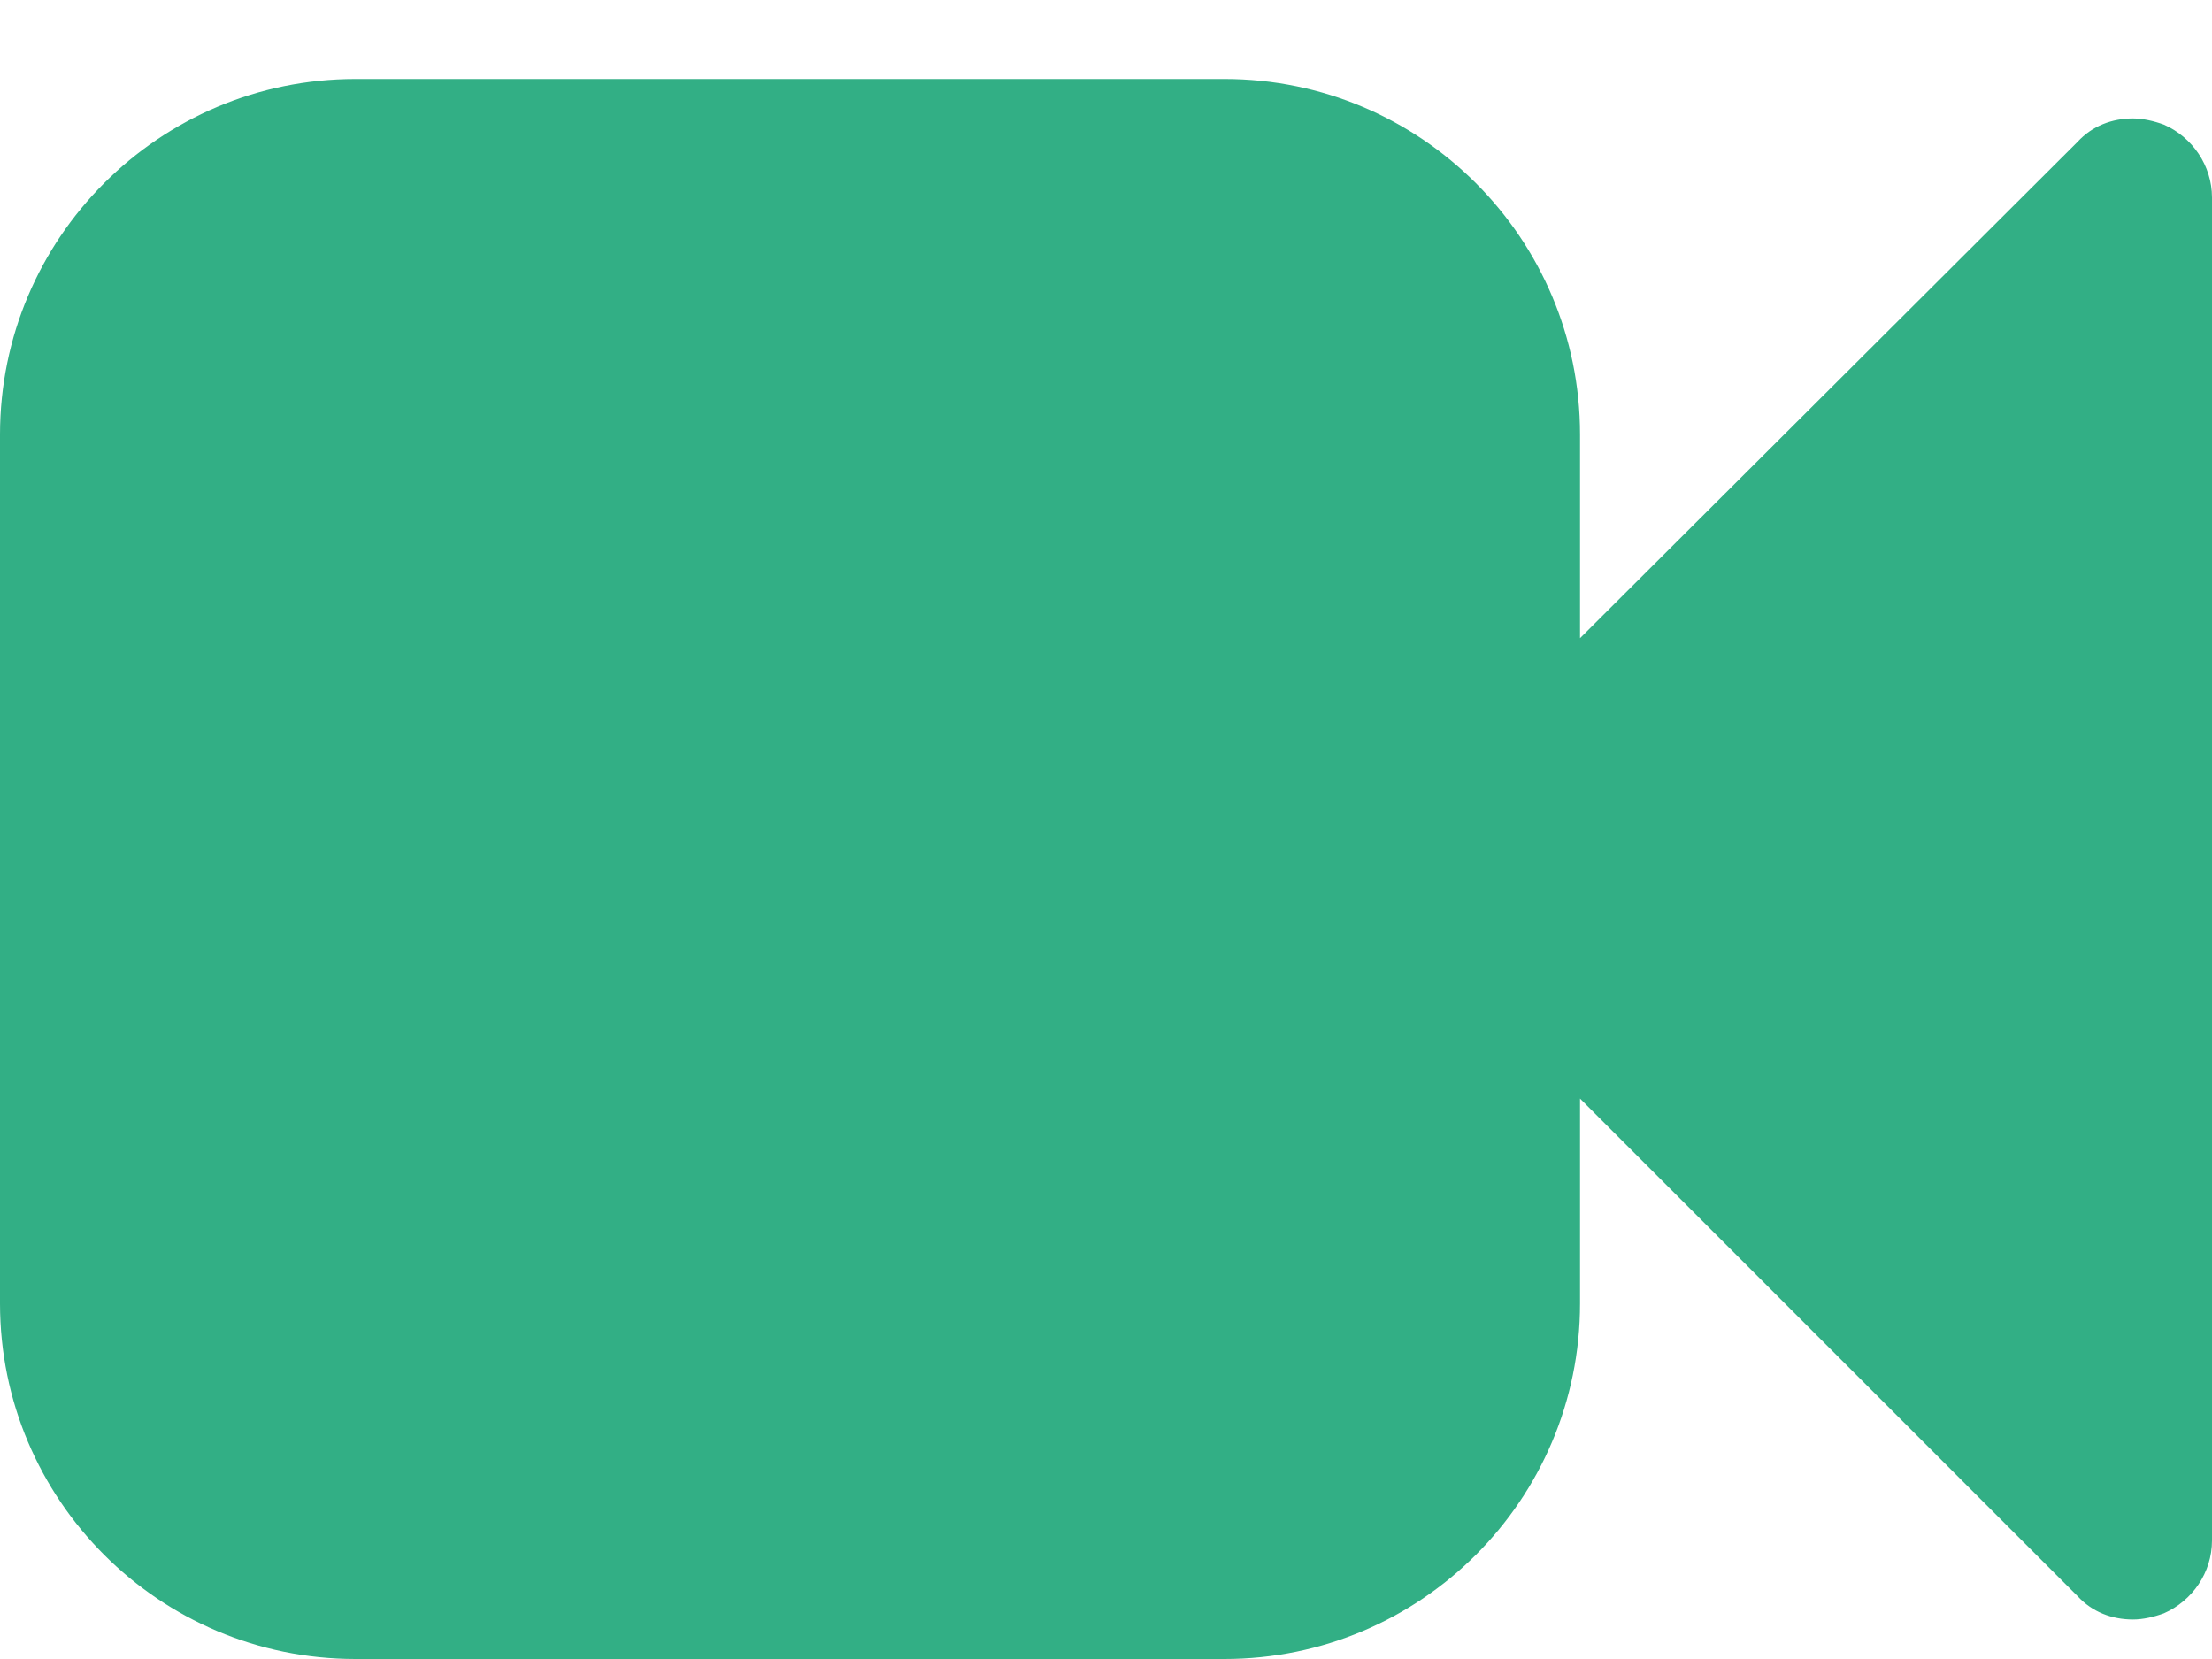 <svg width="20" height="15" viewBox="0 0 20 15" fill="none" xmlns="http://www.w3.org/2000/svg">
<path d="M20 1.786C20 1.496 19.821 1.239 19.565 1.127C19.475 1.094 19.375 1.071 19.286 1.071C19.096 1.071 18.917 1.138 18.784 1.283L14.286 5.77V3.929C14.286 2.154 12.846 0.714 11.071 0.714H3.214C1.44 0.714 0 2.154 0 3.929V11.786C0 13.56 1.44 15 3.214 15H11.071C12.846 15 14.286 13.56 14.286 11.786V9.933L18.784 14.431C18.917 14.576 19.096 14.643 19.286 14.643C19.375 14.643 19.475 14.62 19.565 14.587C19.821 14.475 20 14.219 20 13.929V1.786Z" fill="#32AF85"/>
</svg>
